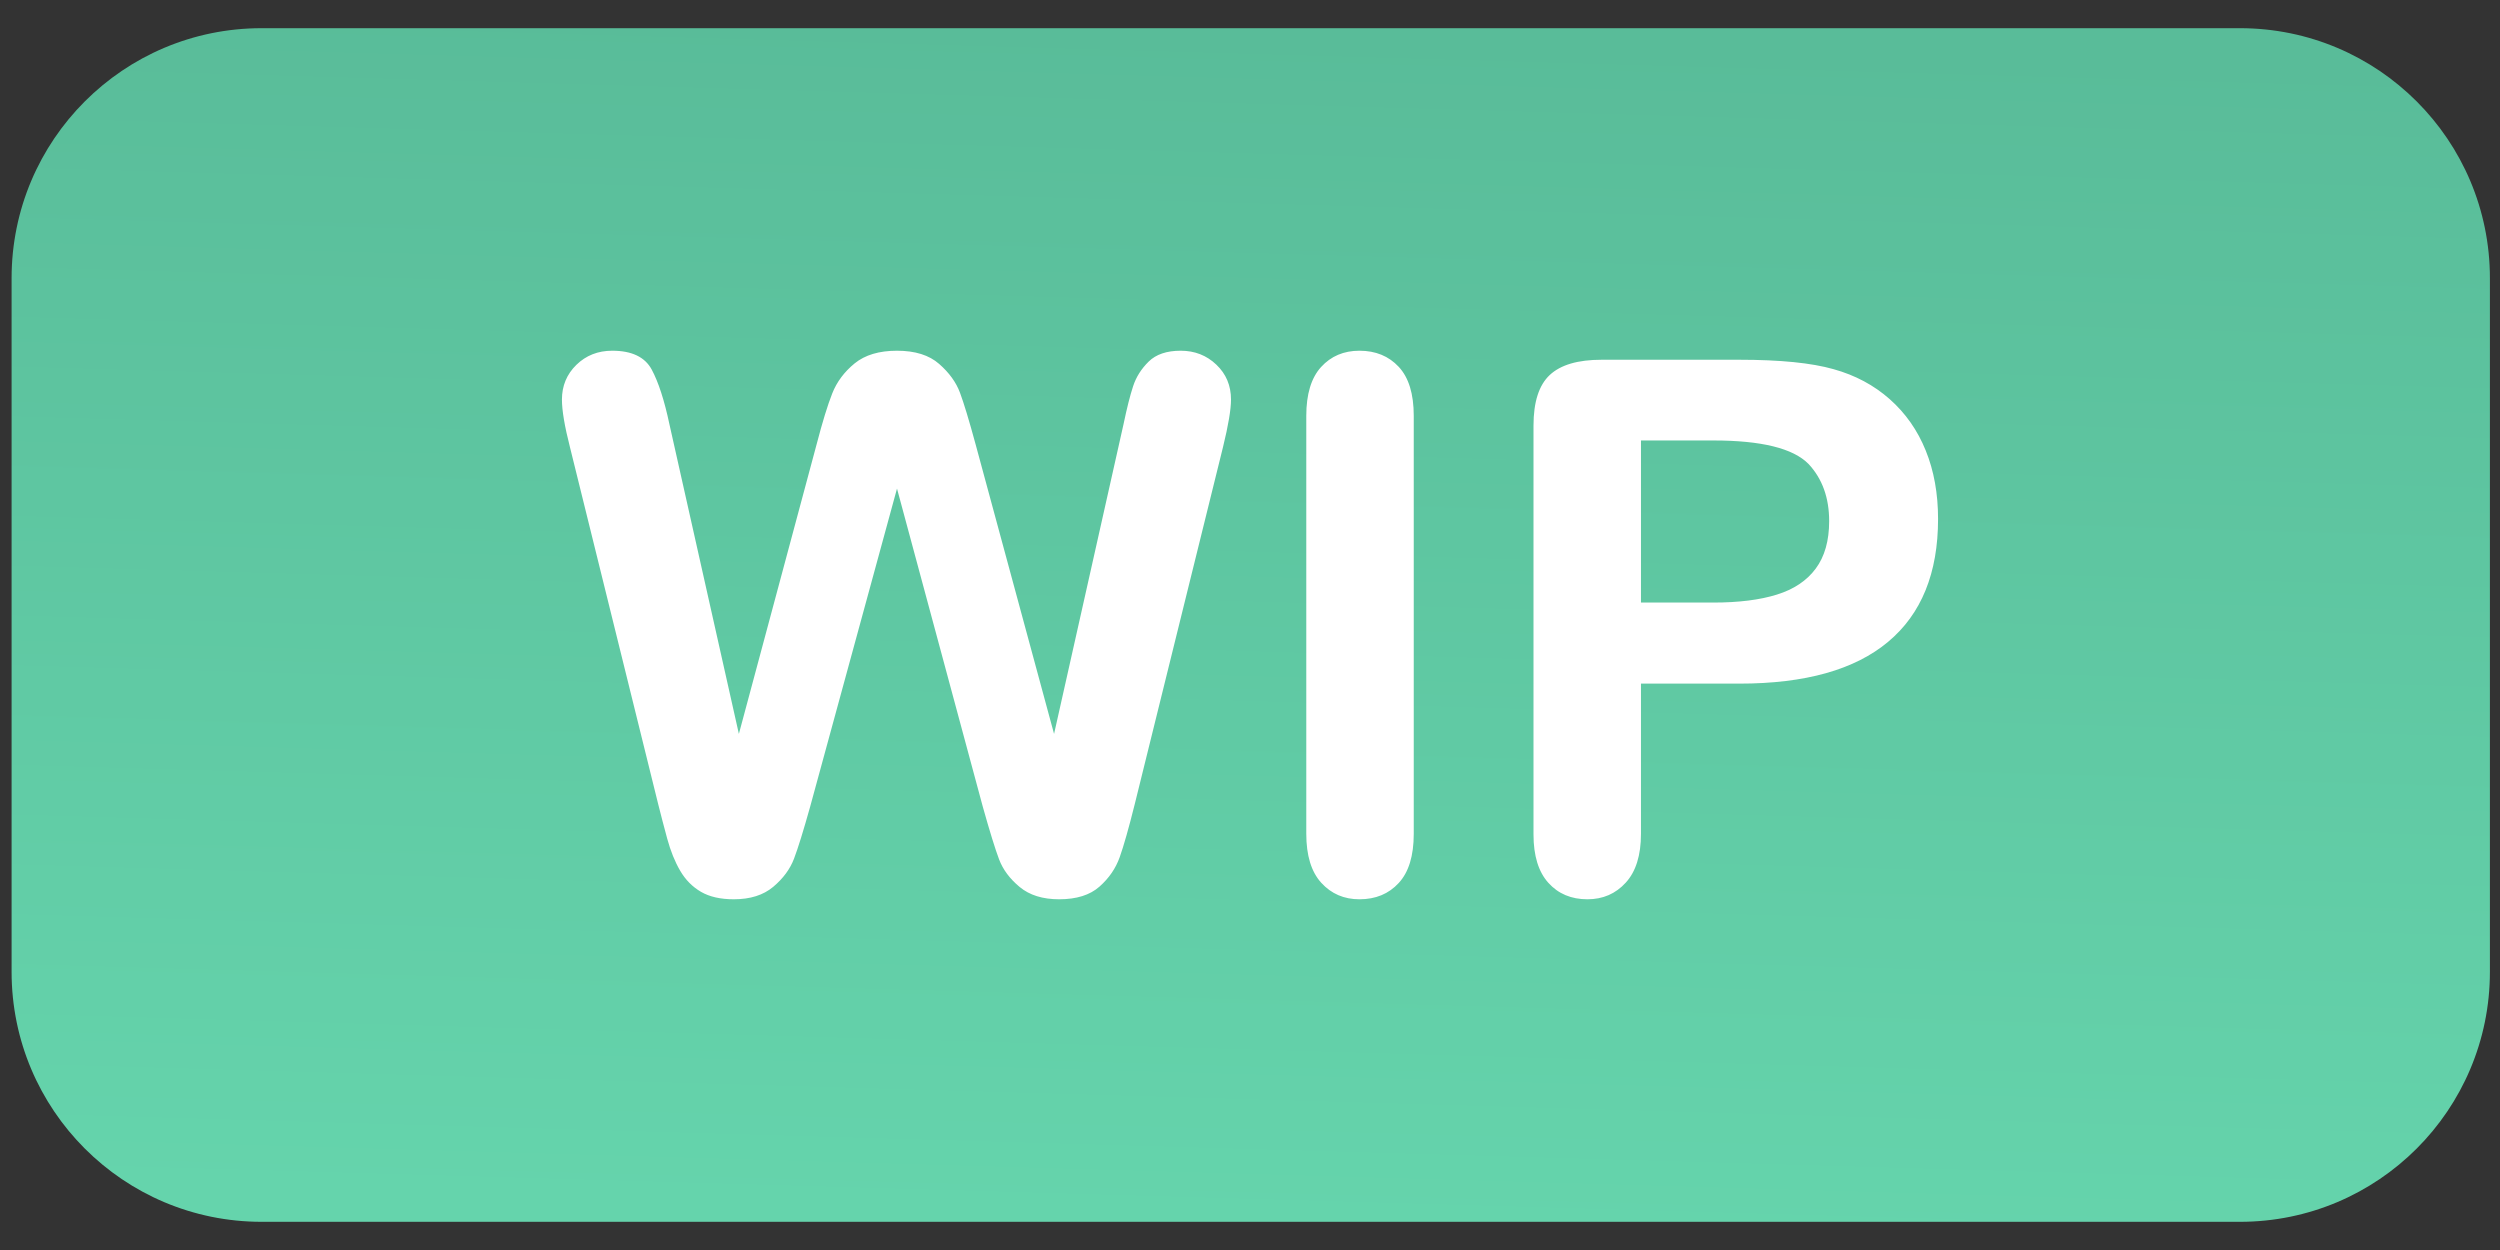 <?xml version="1.0"?>
<svg version="1.1" xmlns="http://www.w3.org/2000/svg" xmlns:xlink="http://www.w3.org/1999/xlink" width="80" height="40">
    <rect width="100%" height="100%" fill="#333333" stroke="none"/>
    <desc iVinci="yes" version="4.6" gridStep="20" showGrid="no" snapToGrid="no" codePlatform="0"/>
    <g id="Layer1" name="Layer 1" opacity="1">
        <g id="Shape1">
            <desc shapeID="1" type="0" basicInfo-basicType="2" basicInfo-roundedRectRadius="8" basicInfo-polygonSides="6" basicInfo-starPoints="5" bounding="rect(-39.653,-19.098,79.306,38.195)" text="" font-familyName="Helvetica" font-pixelSize="20" font-bold="0" font-underline="0" font-alignment="1" strokeStyle="0" markerStart="0" markerEnd="0" shadowEnabled="0" shadowOffsetX="0" shadowOffsetY="2" shadowBlur="4" shadowOpacity="160" blurEnabled="0" blurRadius="4" transform="matrix(1,0,0,1,40.024,20)" pers-center="0,0" pers-size="0,0" pers-start="0,0" pers-end="0,0" locked="0" mesh="" flag=""/>
            <path id="shapePath1" d="M0.371,8.902 C0.371,4.484 3.952,0.902 8.371,0.902 L71.677,0.902 C76.095,0.902 79.677,4.484 79.677,8.902 L79.677,31.098 C79.677,35.516 76.095,39.098 71.677,39.098 L8.371,39.098 C3.952,39.098 0.371,35.516 0.371,31.098 L0.371,8.902 Z" style="stroke:none;fill-rule:evenodd;fill:url(#linearGradientFill1);fill-opacity:1;"/><defs><linearGradient id="linearGradientFill1" gradientUnits="userSpaceOnUse" x1="37.971" y1="39.098" x2="39.077" y2="0.902"><stop offset="0" stop-color="#65d4ac" stop-opacity="1"/><stop offset="1" stop-color="#59bc99" stop-opacity="1"/></linearGradient></defs>
        </g>
        <g id="Shape2">
            <desc shapeID="2" type="0" basicInfo-basicType="0" basicInfo-roundedRectRadius="12" basicInfo-polygonSides="6" basicInfo-starPoints="5" bounding="rect(-18.569,-7.402,37.139,14.805)" text="WIP" font-familyName="Arial Rounded MT Bold" font-pixelSize="20" font-bold="0" font-underline="0" font-alignment="1" strokeStyle="0" markerStart="0" markerEnd="0" shadowEnabled="0" shadowOffsetX="0" shadowOffsetY="2" shadowBlur="4" shadowOpacity="160" blurEnabled="0" blurRadius="4" transform="matrix(1.186,0,0,1.186,40,20)" pers-center="0,0" pers-size="0,0" pers-start="0,0" pers-end="0,0" locked="0" mesh="" flag=""/>
            <path id="shapePath2" d="M31.449,25.813 L28.704,15.635 L25.925,25.813 C25.709,26.585 25.537,27.139 25.41,27.474 C25.283,27.81 25.061,28.111 24.744,28.378 C24.428,28.644 24.007,28.777 23.482,28.777 C23.057,28.777 22.708,28.698 22.434,28.54 C22.16,28.381 21.938,28.158 21.768,27.868 C21.598,27.579 21.459,27.235 21.351,26.838 C21.243,26.44 21.147,26.072 21.062,25.732 L18.237,14.303 C18.067,13.639 17.982,13.133 17.982,12.786 C17.982,12.346 18.136,11.976 18.445,11.674 C18.754,11.373 19.136,11.223 19.591,11.223 C20.217,11.223 20.637,11.424 20.854,11.825 C21.07,12.226 21.259,12.809 21.421,13.573 L23.644,23.485 L26.134,14.21 C26.319,13.5 26.485,12.96 26.632,12.589 C26.778,12.219 27.018,11.898 27.349,11.628 C27.681,11.358 28.133,11.223 28.704,11.223 C29.283,11.223 29.733,11.364 30.053,11.646 C30.374,11.927 30.596,12.234 30.719,12.566 C30.843,12.898 31.009,13.446 31.217,14.21 L33.73,23.485 L35.953,13.573 C36.061,13.056 36.163,12.651 36.26,12.358 C36.356,12.064 36.522,11.802 36.758,11.57 C36.993,11.339 37.335,11.223 37.783,11.223 C38.23,11.223 38.611,11.371 38.923,11.669 C39.236,11.966 39.392,12.338 39.392,12.786 C39.392,13.102 39.307,13.608 39.137,14.303 L36.312,25.732 C36.119,26.504 35.959,27.069 35.831,27.428 C35.704,27.787 35.488,28.102 35.183,28.372 C34.878,28.642 34.448,28.777 33.892,28.777 C33.367,28.777 32.946,28.646 32.63,28.384 C32.313,28.121 32.093,27.826 31.97,27.498 C31.846,27.17 31.672,26.608 31.449,25.813 M41.801,26.681 L41.801,13.307 C41.801,12.612 41.959,12.091 42.275,11.744 C42.592,11.396 43.001,11.223 43.503,11.223 C44.02,11.223 44.439,11.395 44.759,11.738 C45.08,12.082 45.24,12.605 45.24,13.307 L45.24,26.681 C45.24,27.384 45.08,27.909 44.759,28.256 C44.439,28.604 44.02,28.777 43.503,28.777 C43.009,28.777 42.602,28.602 42.281,28.25 C41.961,27.899 41.801,27.376 41.801,26.681 M55.661,21.876 L52.511,21.876 L52.511,26.681 C52.511,27.368 52.349,27.889 52.025,28.244 C51.701,28.6 51.292,28.777 50.798,28.777 C50.281,28.777 49.864,28.602 49.547,28.25 C49.231,27.899 49.072,27.384 49.072,26.704 L49.072,13.62 C49.072,12.863 49.246,12.323 49.593,11.999 C49.941,11.674 50.493,11.512 51.249,11.512 L55.661,11.512 C56.966,11.512 57.969,11.613 58.672,11.813 C59.367,12.006 59.967,12.327 60.472,12.774 C60.978,13.222 61.362,13.77 61.624,14.419 C61.887,15.067 62.018,15.797 62.018,16.607 C62.018,18.336 61.486,19.647 60.42,20.538 C59.355,21.43 57.769,21.876 55.661,21.876 M54.827,14.095 L52.511,14.095 L52.511,19.282 L54.827,19.282 C55.638,19.282 56.315,19.197 56.86,19.027 C57.404,18.858 57.819,18.58 58.104,18.194 C58.39,17.808 58.533,17.302 58.533,16.677 C58.533,15.928 58.313,15.318 57.873,14.847 C57.379,14.345 56.364,14.095 54.827,14.095 Z" style="stroke:none;fill-rule:nonzero;fill:#ffffff;fill-opacity:1;"/>
        </g>
    </g>
</svg>
